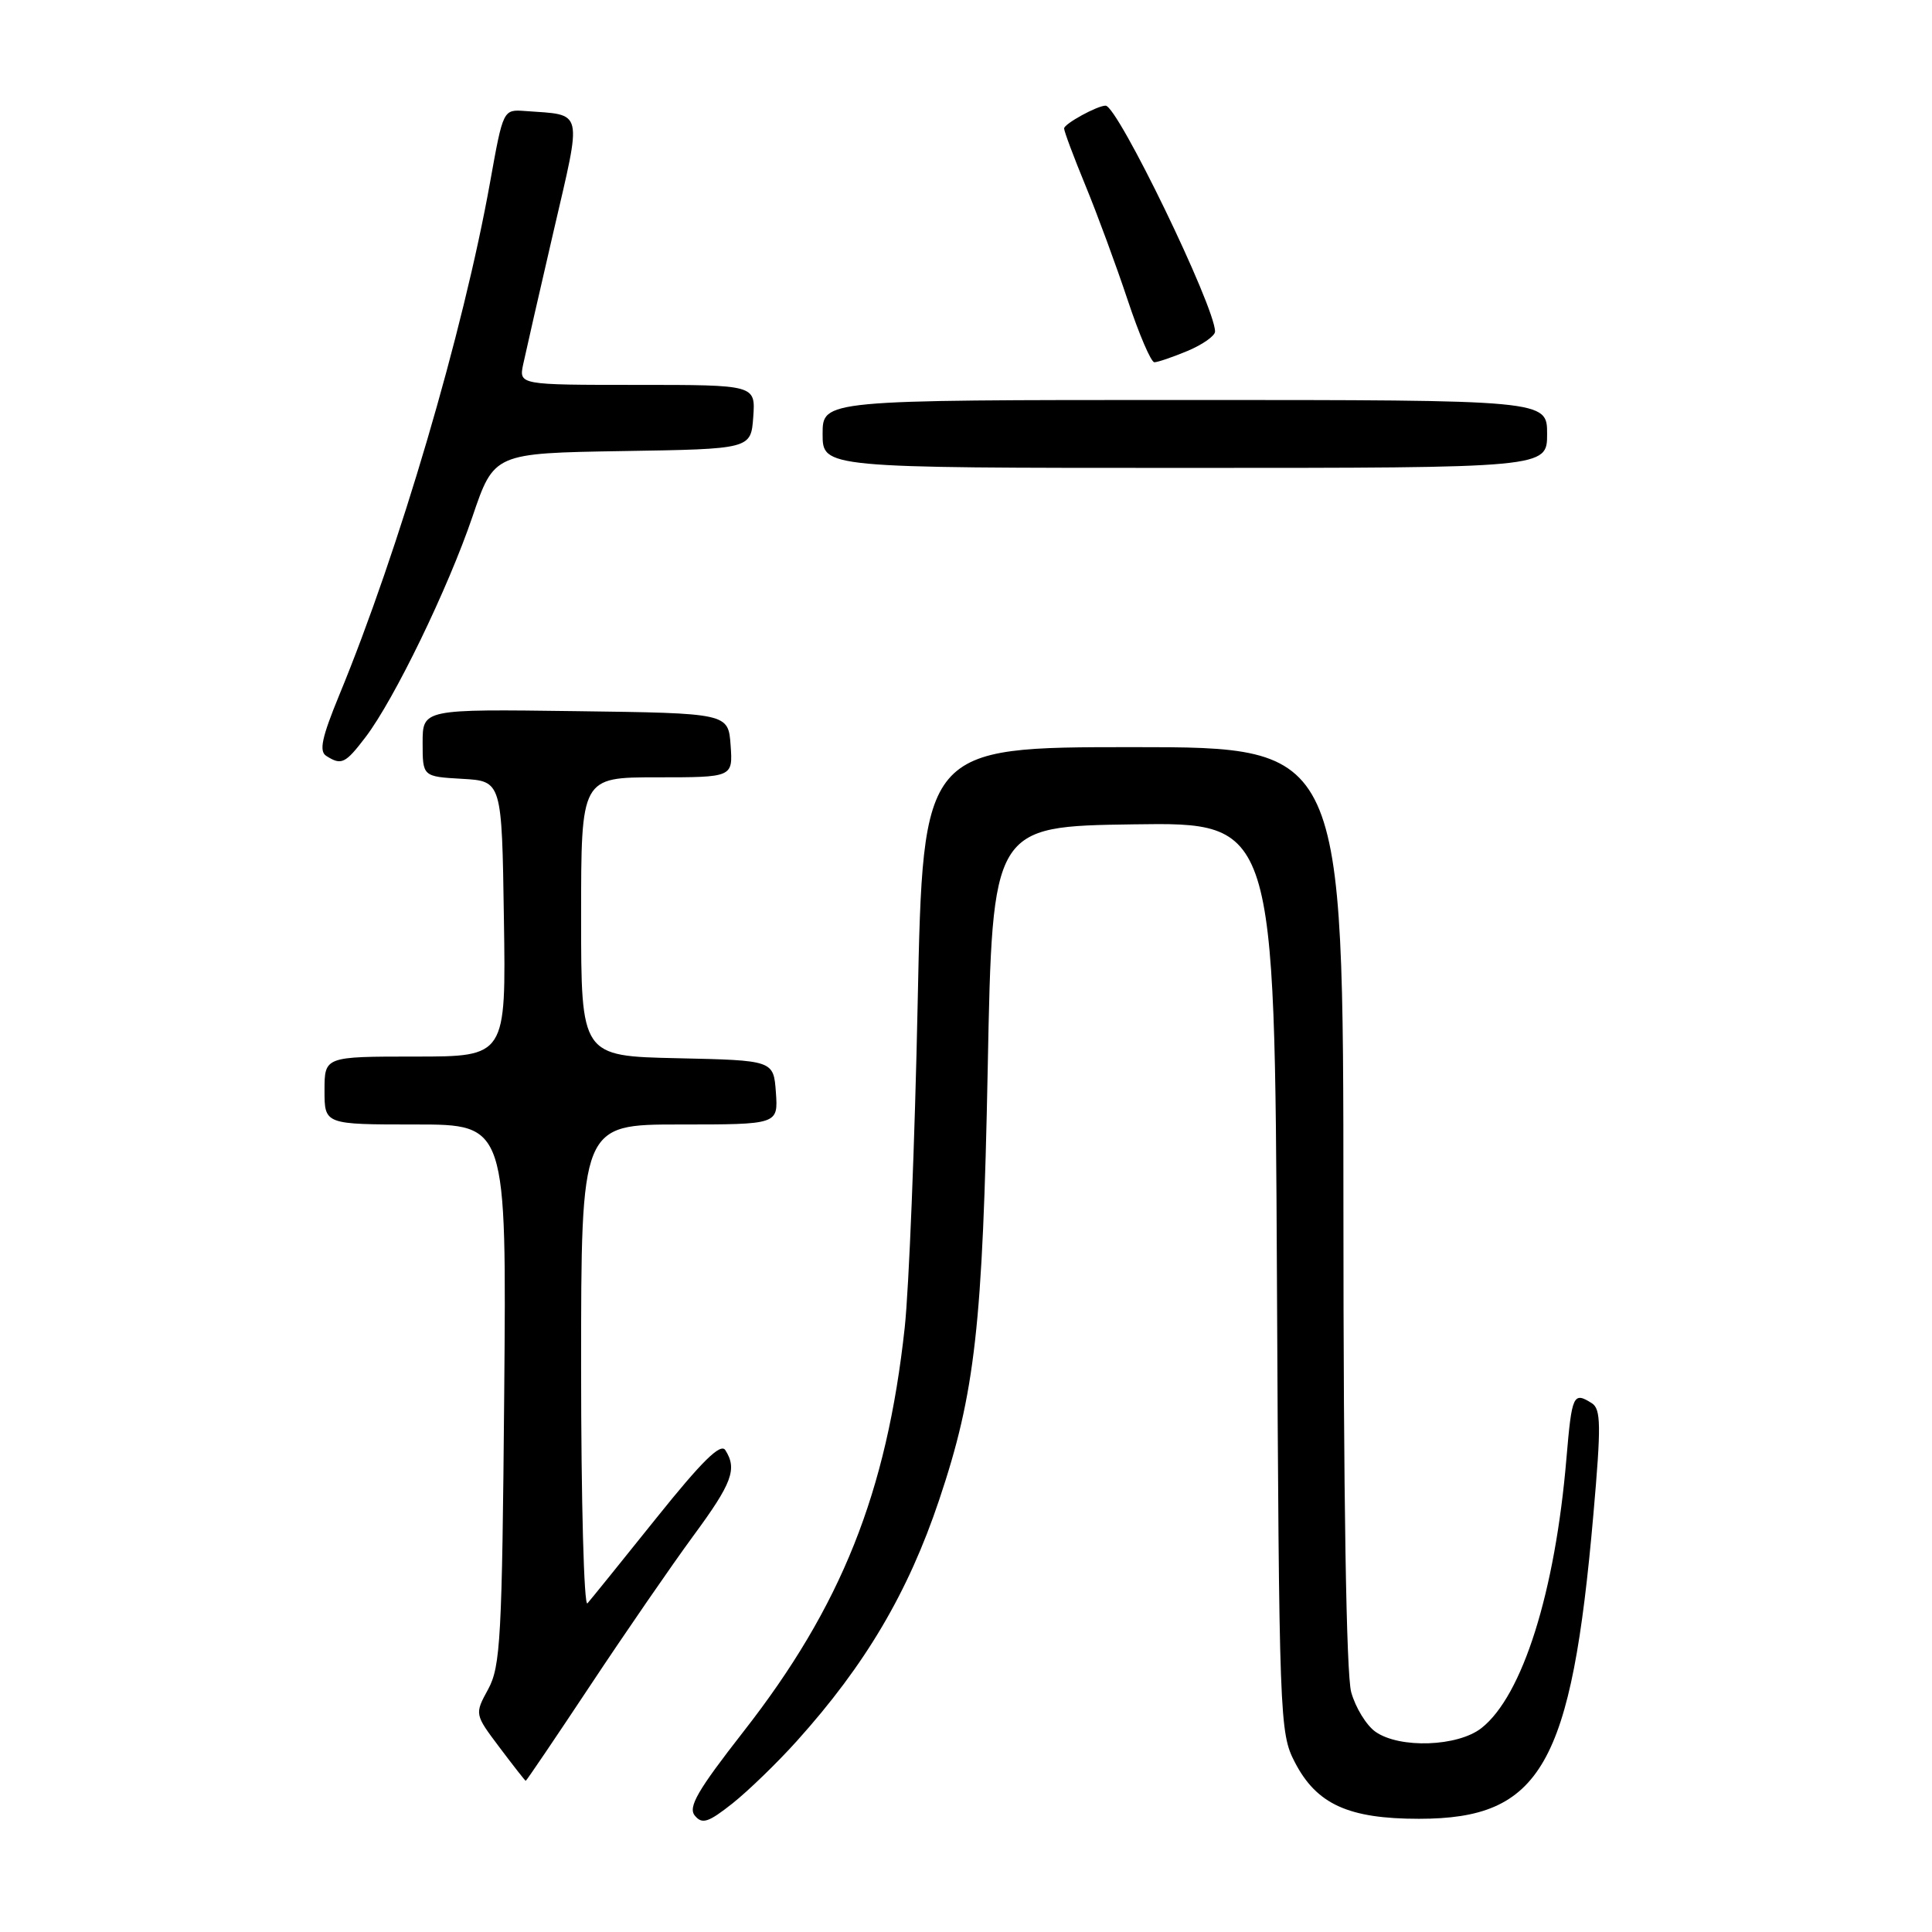 <?xml version="1.0" encoding="UTF-8" standalone="no"?>
<!DOCTYPE svg PUBLIC "-//W3C//DTD SVG 1.1//EN" "http://www.w3.org/Graphics/SVG/1.1/DTD/svg11.dtd" >
<svg xmlns="http://www.w3.org/2000/svg" xmlns:xlink="http://www.w3.org/1999/xlink" version="1.1" viewBox="0 0 256 256">
 <g >
 <path fill="currentColor"
d=" M 105.57 230.71 C 114.67 220.60 120.33 211.01 124.44 198.76 C 129.22 184.53 130.21 175.70 130.88 141.50 C 131.50 109.50 131.50 109.50 150.20 109.23 C 168.90 108.96 168.90 108.96 169.20 169.23 C 169.49 227.90 169.55 229.61 171.57 233.50 C 174.45 239.07 178.67 241.00 188.02 241.00 C 204.19 241.00 208.22 233.98 211.13 200.69 C 212.17 188.86 212.14 186.70 210.92 185.93 C 208.47 184.38 208.28 184.80 207.56 193.25 C 206.07 210.96 201.74 224.70 196.30 228.98 C 193.17 231.44 185.47 231.72 182.26 229.47 C 181.06 228.63 179.61 226.27 179.04 224.22 C 178.39 221.85 178.01 198.47 178.01 159.75 C 178.00 99.00 178.00 99.00 150.15 99.00 C 122.30 99.00 122.30 99.00 121.60 132.75 C 121.22 151.31 120.44 170.73 119.88 175.91 C 117.50 197.78 111.48 212.86 98.51 229.45 C 92.43 237.24 91.14 239.46 92.07 240.58 C 93.04 241.76 93.86 241.49 97.06 238.96 C 99.16 237.29 102.99 233.58 105.57 230.71 Z  M 78.27 223.25 C 82.92 216.24 89.04 207.36 91.86 203.52 C 97.01 196.53 97.71 194.66 96.11 192.15 C 95.49 191.17 93.02 193.60 86.97 201.15 C 82.41 206.84 78.30 211.93 77.84 212.45 C 77.38 212.97 77.00 198.91 77.00 181.20 C 77.00 149.00 77.00 149.00 90.06 149.00 C 103.11 149.00 103.11 149.00 102.81 144.75 C 102.50 140.50 102.50 140.50 89.75 140.22 C 77.00 139.94 77.00 139.94 77.00 121.47 C 77.00 103.00 77.00 103.00 87.06 103.00 C 97.11 103.00 97.11 103.00 96.81 98.75 C 96.50 94.50 96.50 94.50 76.25 94.23 C 56.00 93.96 56.00 93.96 56.00 98.43 C 56.00 102.90 56.00 102.90 61.25 103.20 C 66.50 103.50 66.50 103.50 66.77 121.75 C 67.05 140.00 67.05 140.00 55.02 140.00 C 43.00 140.00 43.00 140.00 43.00 144.50 C 43.00 149.00 43.00 149.00 55.06 149.00 C 67.12 149.00 67.12 149.00 66.81 184.75 C 66.53 217.02 66.32 220.82 64.69 223.82 C 62.88 227.14 62.88 227.14 66.19 231.54 C 68.01 233.96 69.57 235.95 69.66 235.97 C 69.74 235.99 73.62 230.26 78.27 223.25 Z  M 48.44 97.67 C 52.24 92.68 59.36 77.99 62.60 68.47 C 65.46 60.05 65.46 60.05 82.48 59.77 C 99.50 59.50 99.50 59.50 99.81 55.25 C 100.11 51.00 100.11 51.00 84.43 51.00 C 68.75 51.00 68.75 51.00 69.33 48.25 C 69.65 46.74 71.45 38.86 73.33 30.74 C 77.16 14.21 77.41 15.29 69.58 14.71 C 66.67 14.50 66.67 14.50 64.95 24.08 C 61.40 43.92 52.89 72.86 44.95 92.11 C 42.65 97.70 42.25 99.54 43.23 100.16 C 45.24 101.44 45.75 101.20 48.44 97.67 Z  M 205.00 57.50 C 205.00 53.00 205.00 53.00 157.00 53.00 C 109.00 53.00 109.00 53.00 109.00 57.50 C 109.00 62.00 109.00 62.00 157.00 62.00 C 205.00 62.00 205.00 62.00 205.00 57.50 Z  M 157.38 46.49 C 159.37 45.65 161.00 44.50 161.00 43.93 C 161.00 40.64 148.09 14.00 146.50 14.00 C 145.39 14.00 141.00 16.41 141.00 17.02 C 141.00 17.41 142.28 20.82 143.84 24.61 C 145.40 28.40 147.91 35.21 149.42 39.75 C 150.93 44.29 152.52 48.00 152.96 48.00 C 153.40 48.00 155.39 47.32 157.38 46.49 Z "/>
</g>
</svg>
